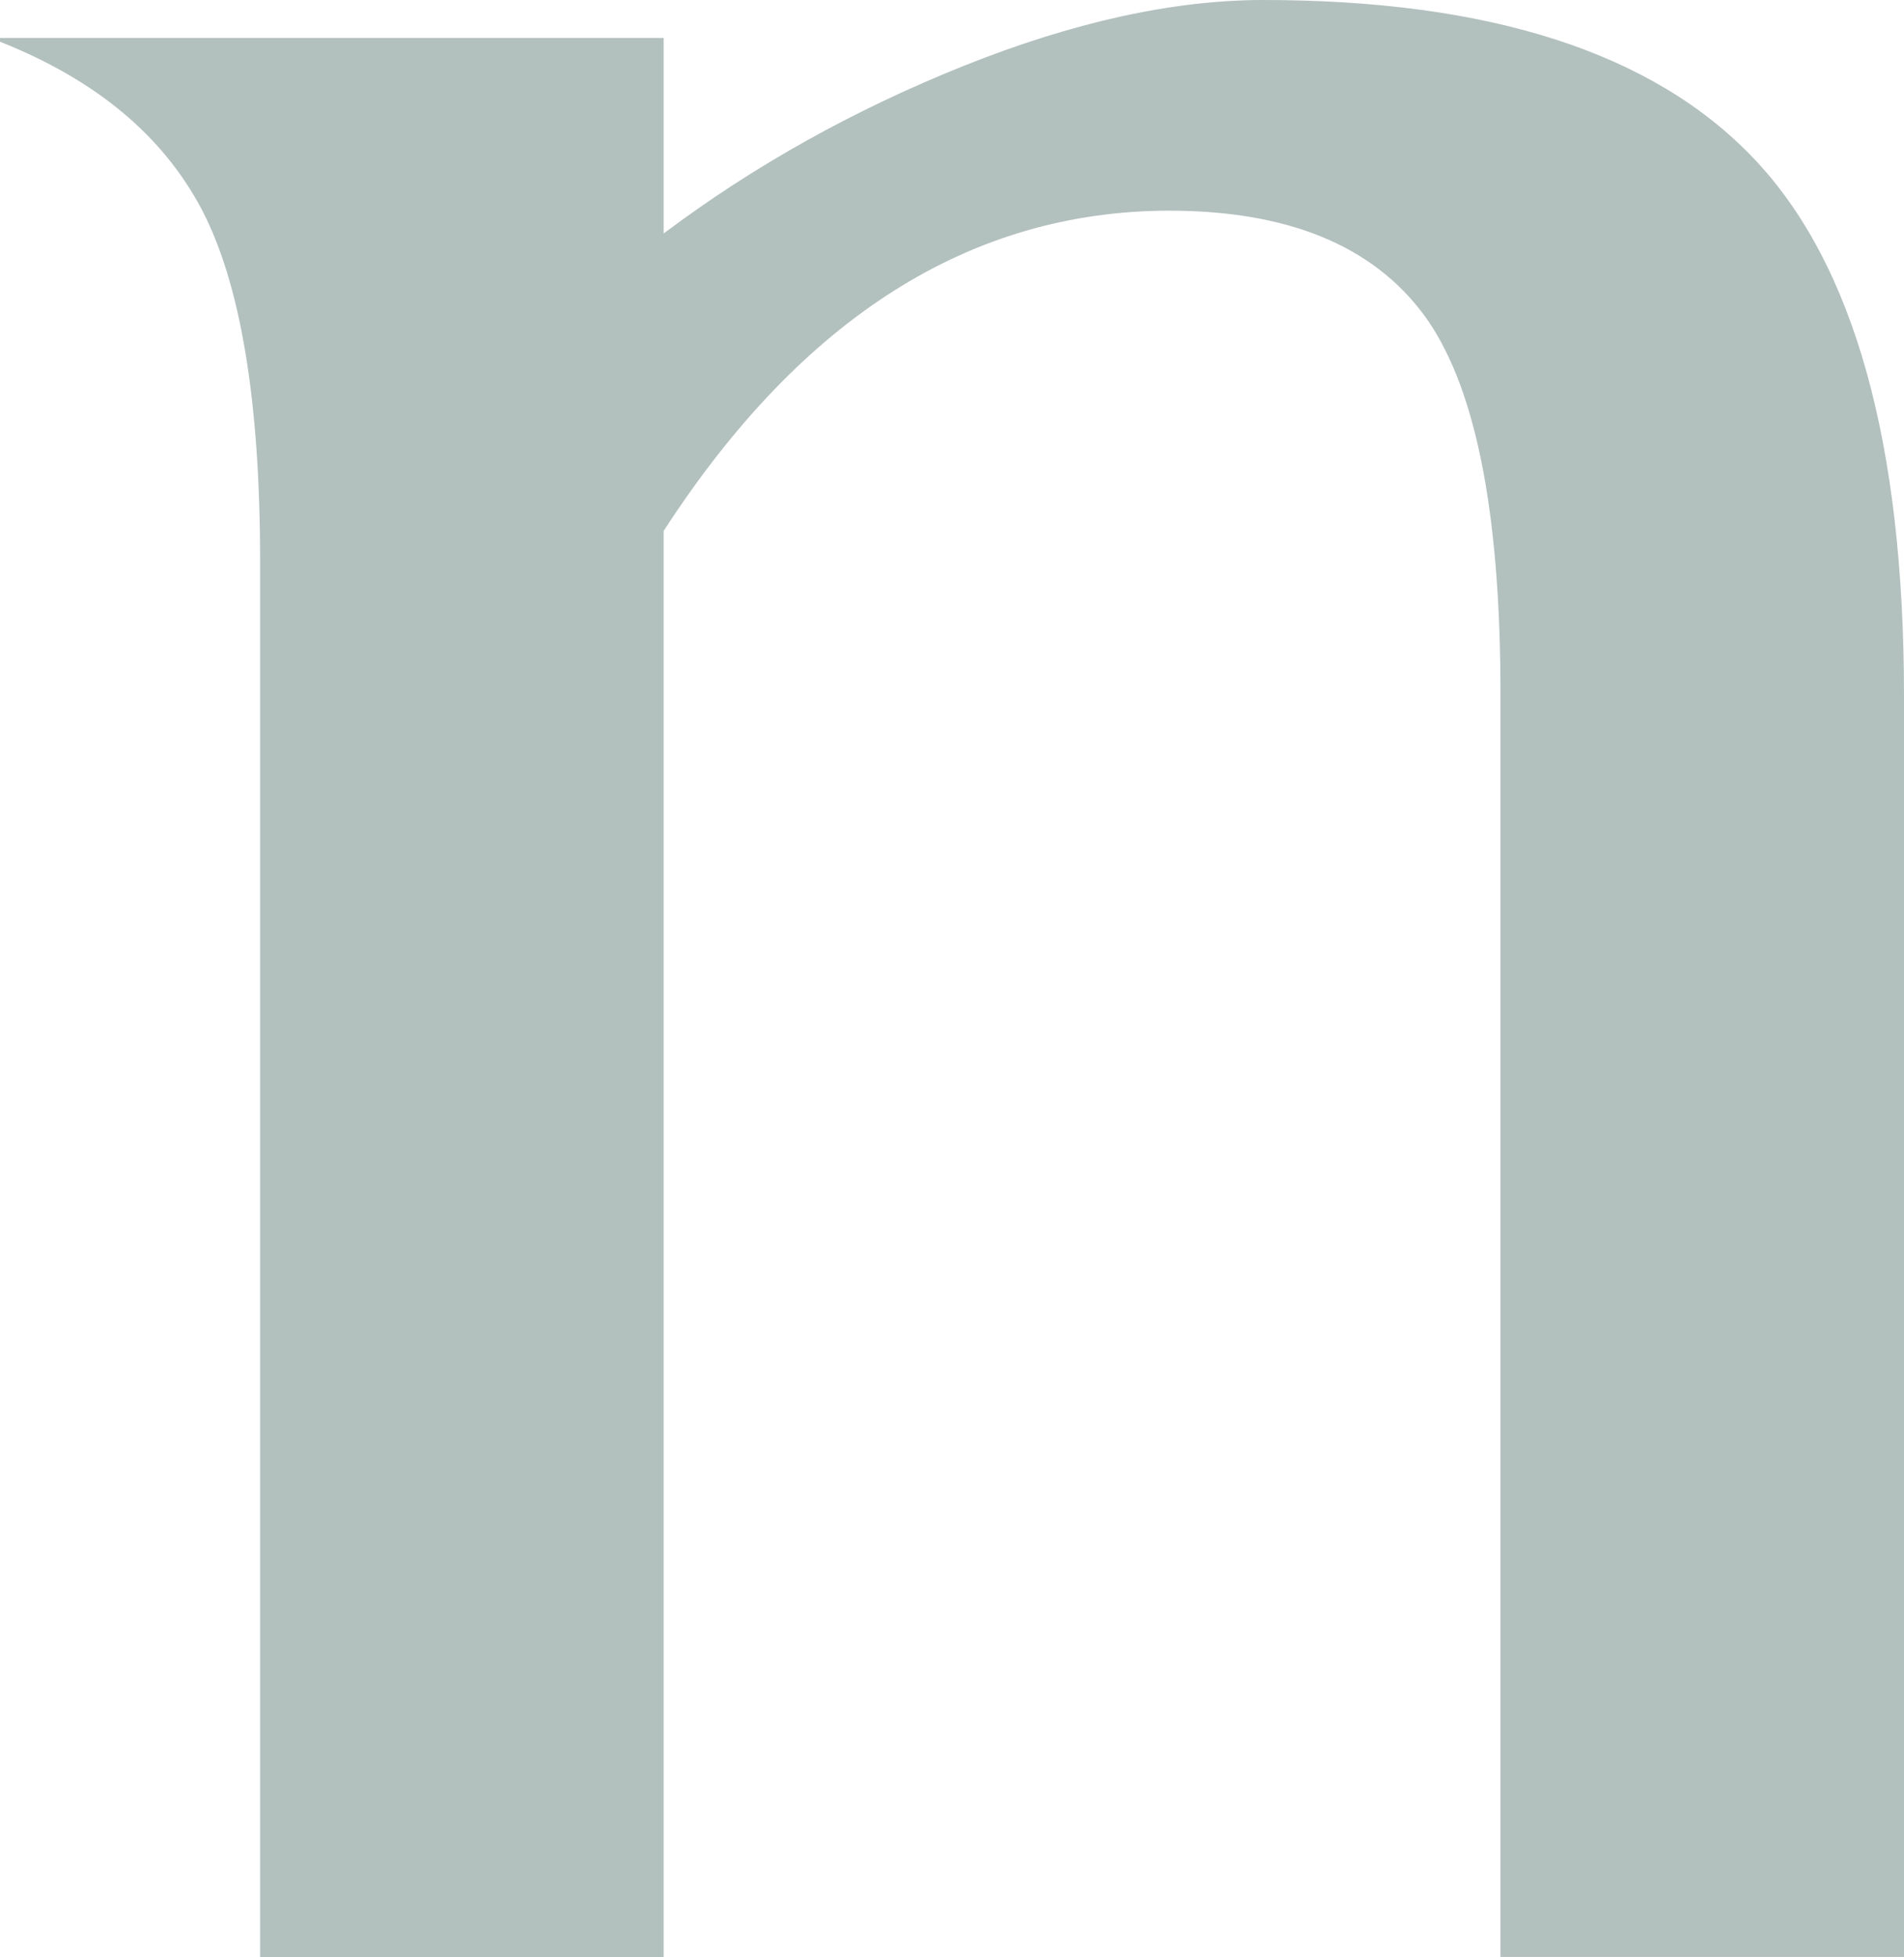<?xml version="1.0" encoding="UTF-8" standalone="no"?><svg width='36' height='37' viewBox='0 0 36 37' fill='none' xmlns='http://www.w3.org/2000/svg'>
<path d='M12.548 10.036V37H4.918V10.605C4.918 7.567 4.546 5.355 3.813 3.957C3.073 2.558 1.809 1.506 0 0.789V0.717H12.548V4.414C14.256 3.131 16.144 2.079 18.217 1.247C20.278 0.422 22.178 0 23.886 0C28.165 0 31.252 0.995 33.151 2.987C35.054 4.98 36 8.367 36 13.16V36.993H28.37V13.088C28.37 9.628 27.883 7.243 26.912 5.938C25.937 4.634 24.333 3.982 22.102 3.982C18.347 3.989 15.162 6.003 12.548 10.036Z' fill='#B2C0BE'/>
</svg>
